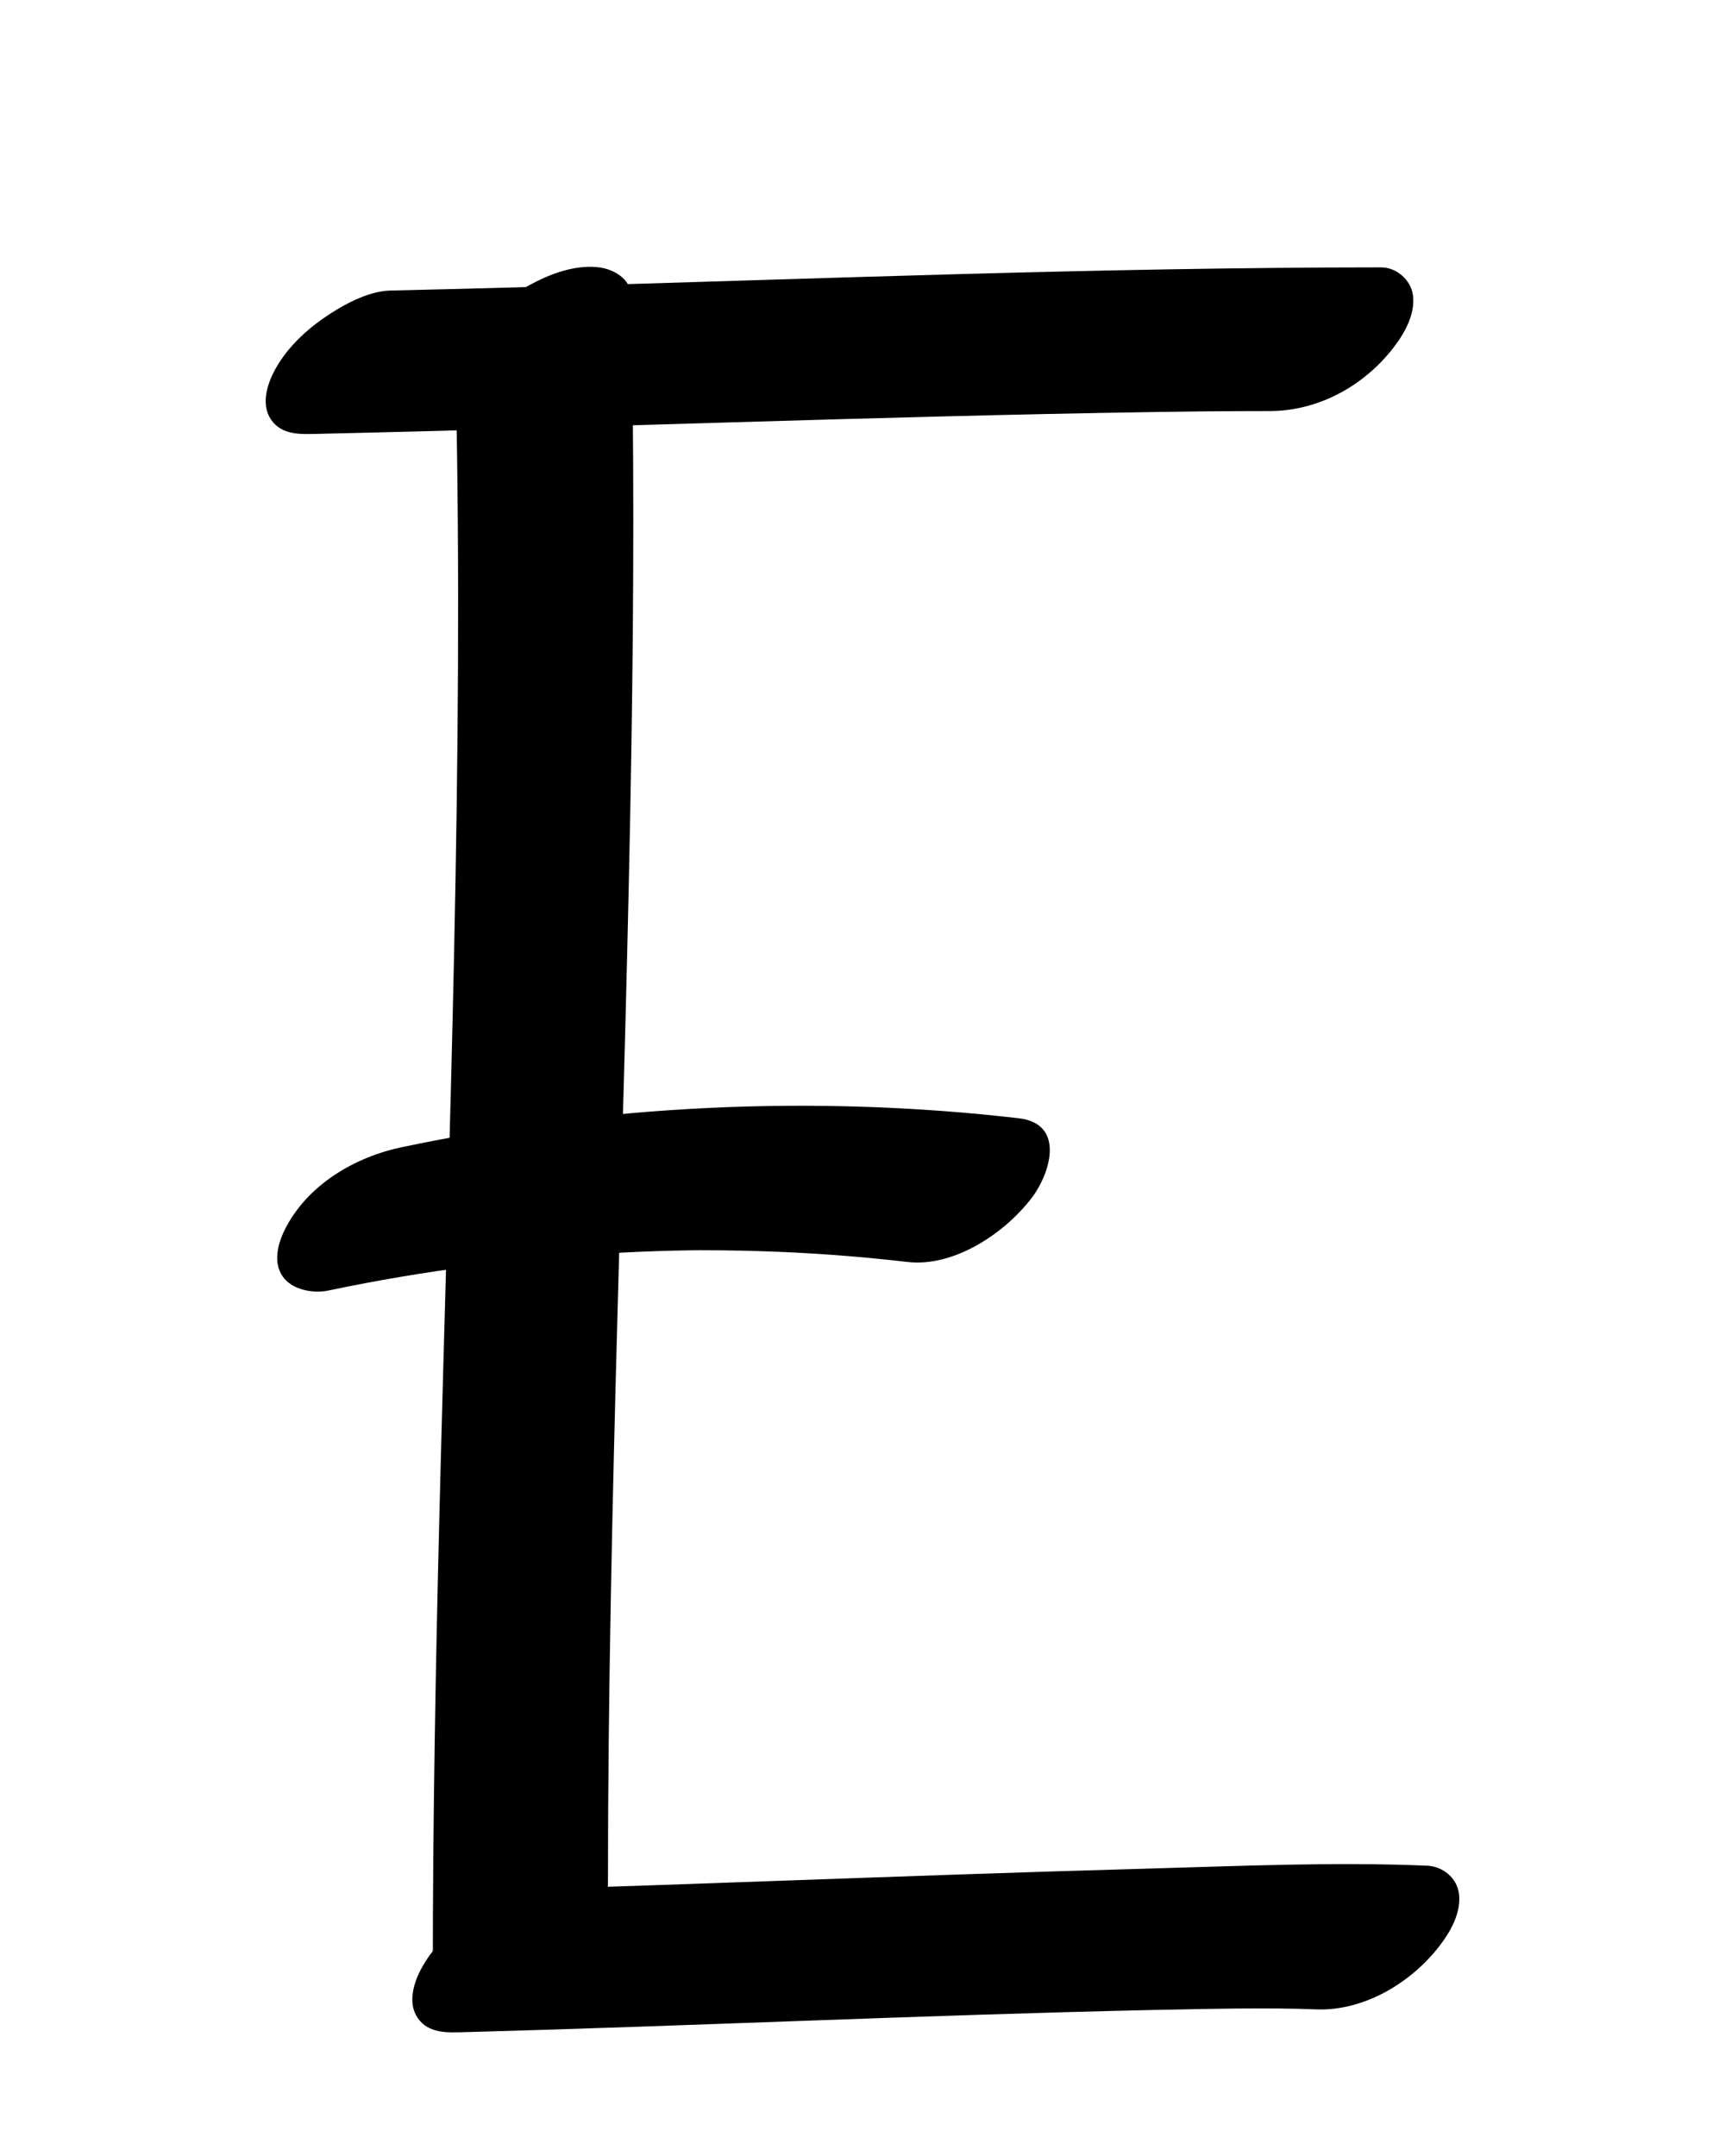 <?xml version="1.0" encoding="utf-8"?>
<!-- Generator: Adobe Illustrator 15.0.1, SVG Export Plug-In . SVG Version: 6.00 Build 0)  -->
<!DOCTYPE svg PUBLIC "-//W3C//DTD SVG 1.1//EN" "http://www.w3.org/Graphics/SVG/1.1/DTD/svg11.dtd">
<svg version="1.1" id="Layer_1" xmlns="http://www.w3.org/2000/svg" xmlns:xlink="http://www.w3.org/1999/xlink" x="0px" y="0px"
	 width="600px" height="750px" viewBox="0 0 600 750" enable-background="new 0 0 600 750" xml:space="preserve">
<g>
	<g>
		<path d="M158.539,133.312c2.845,131.34-2.454,262.656-5.714,393.937c-1.308,52.678-2.273,105.367-2.286,158.063
			c-0.001,5.773,6.277,9.079,11.084,9.681c7.516,0.941,15.413-1.691,22.014-5.012c13.232-6.656,27.821-19.306,27.824-35.292
			c0.031-131.767,6.095-263.427,8.164-395.161c0.82-52.276,0.969-104.567-0.164-156.839c-0.125-5.787-6.17-9.066-11.084-9.681
			c-7.516-0.941-15.413,1.692-22.014,5.012C173.385,104.549,158.195,117.418,158.539,133.312L158.539,133.312z"/>
	</g>
</g>
<g>
	<g>
		<path d="M110.256,150.929c96.757-2.161,193.47-6.083,290.244-7.582c4.024-0.062,8.05-0.118,12.074-0.169
			c1.742-0.022,3.485-0.042,5.228-0.062c0.859-0.009,1.72-0.019,2.579-0.028c4.978-0.053-6.48,0.06-1.544,0.014
			c7.596-0.069,15.19-0.107,22.786-0.109c16.849-0.005,32.696-8.668,43.024-22.006c3.842-4.961,7.69-11.699,6.813-18.298
			c-0.703-5.289-5.672-9.683-11.084-9.681c-98.523,0.028-197.039,4.041-295.51,6.802c-16.373,0.459-32.747,0.896-49.123,1.262
			c-7.974,0.178-17.099,5.343-23.379,9.74c-6.879,4.817-13.286,11.082-17.149,18.638c-2.503,4.897-4.378,11.611-0.874,16.617
			C98.095,151.425,104.574,151.056,110.256,150.929L110.256,150.929z"/>
	</g>
</g>
<g>
	<g>
		<path d="M114.256,448.929c33.701-7.096,67.926-11.4,102.314-13.203c8.734-0.457,17.478-0.71,26.223-0.827
			c-6.817,0.092-0.377,0.02,0.854,0.017c2.493-0.005,4.986,0.015,7.479,0.038c4.353,0.041,8.705,0.144,13.056,0.272
			c17.191,0.509,34.357,1.785,51.441,3.767c16.129,1.871,33.606-9.843,43.024-22.005c6.813-8.8,11.937-26.1-4.271-27.98
			c-71.185-8.257-144.522-4.698-214.633,10.064c-16.361,3.445-32.661,12.989-40.528,28.378c-2.503,4.897-4.378,11.611-0.874,16.617
			C101.646,448.783,109.013,450.033,114.256,448.929L114.256,448.929z"/>
	</g>
</g>
<g>
	<g>
		<path d="M161.256,706.929c79.94-2.172,159.831-5.95,239.784-7.729c6.382-0.142,12.764-0.266,19.146-0.367
			c2.924-0.047,5.847-0.087,8.77-0.121c0.623-0.008,1.246-0.015,1.869-0.021c4.156-0.045-7.093,0.064-2.988,0.029
			c1.46-0.013,2.919-0.021,4.379-0.029c8.467-0.046,16.946-0.055,25.408,0.303c16.612,0.702,33.028-9.097,43.024-22.005
			c3.842-4.962,7.69-11.699,6.813-18.299c-0.727-5.469-5.65-9.451-11.084-9.681c-32.62-1.378-65.485,0.144-98.102,1.045
			c-43.473,1.201-86.935,2.782-130.396,4.323c-27.043,0.959-54.085,1.96-81.136,2.695c-7.999,0.217-17.069,5.322-23.379,9.74
			c-6.879,4.816-13.286,11.082-17.149,18.638c-2.503,4.897-4.378,11.611-0.874,16.617
			C149.083,707.408,155.583,707.083,161.256,706.929L161.256,706.929z"/>
	</g>
</g>
</svg>
